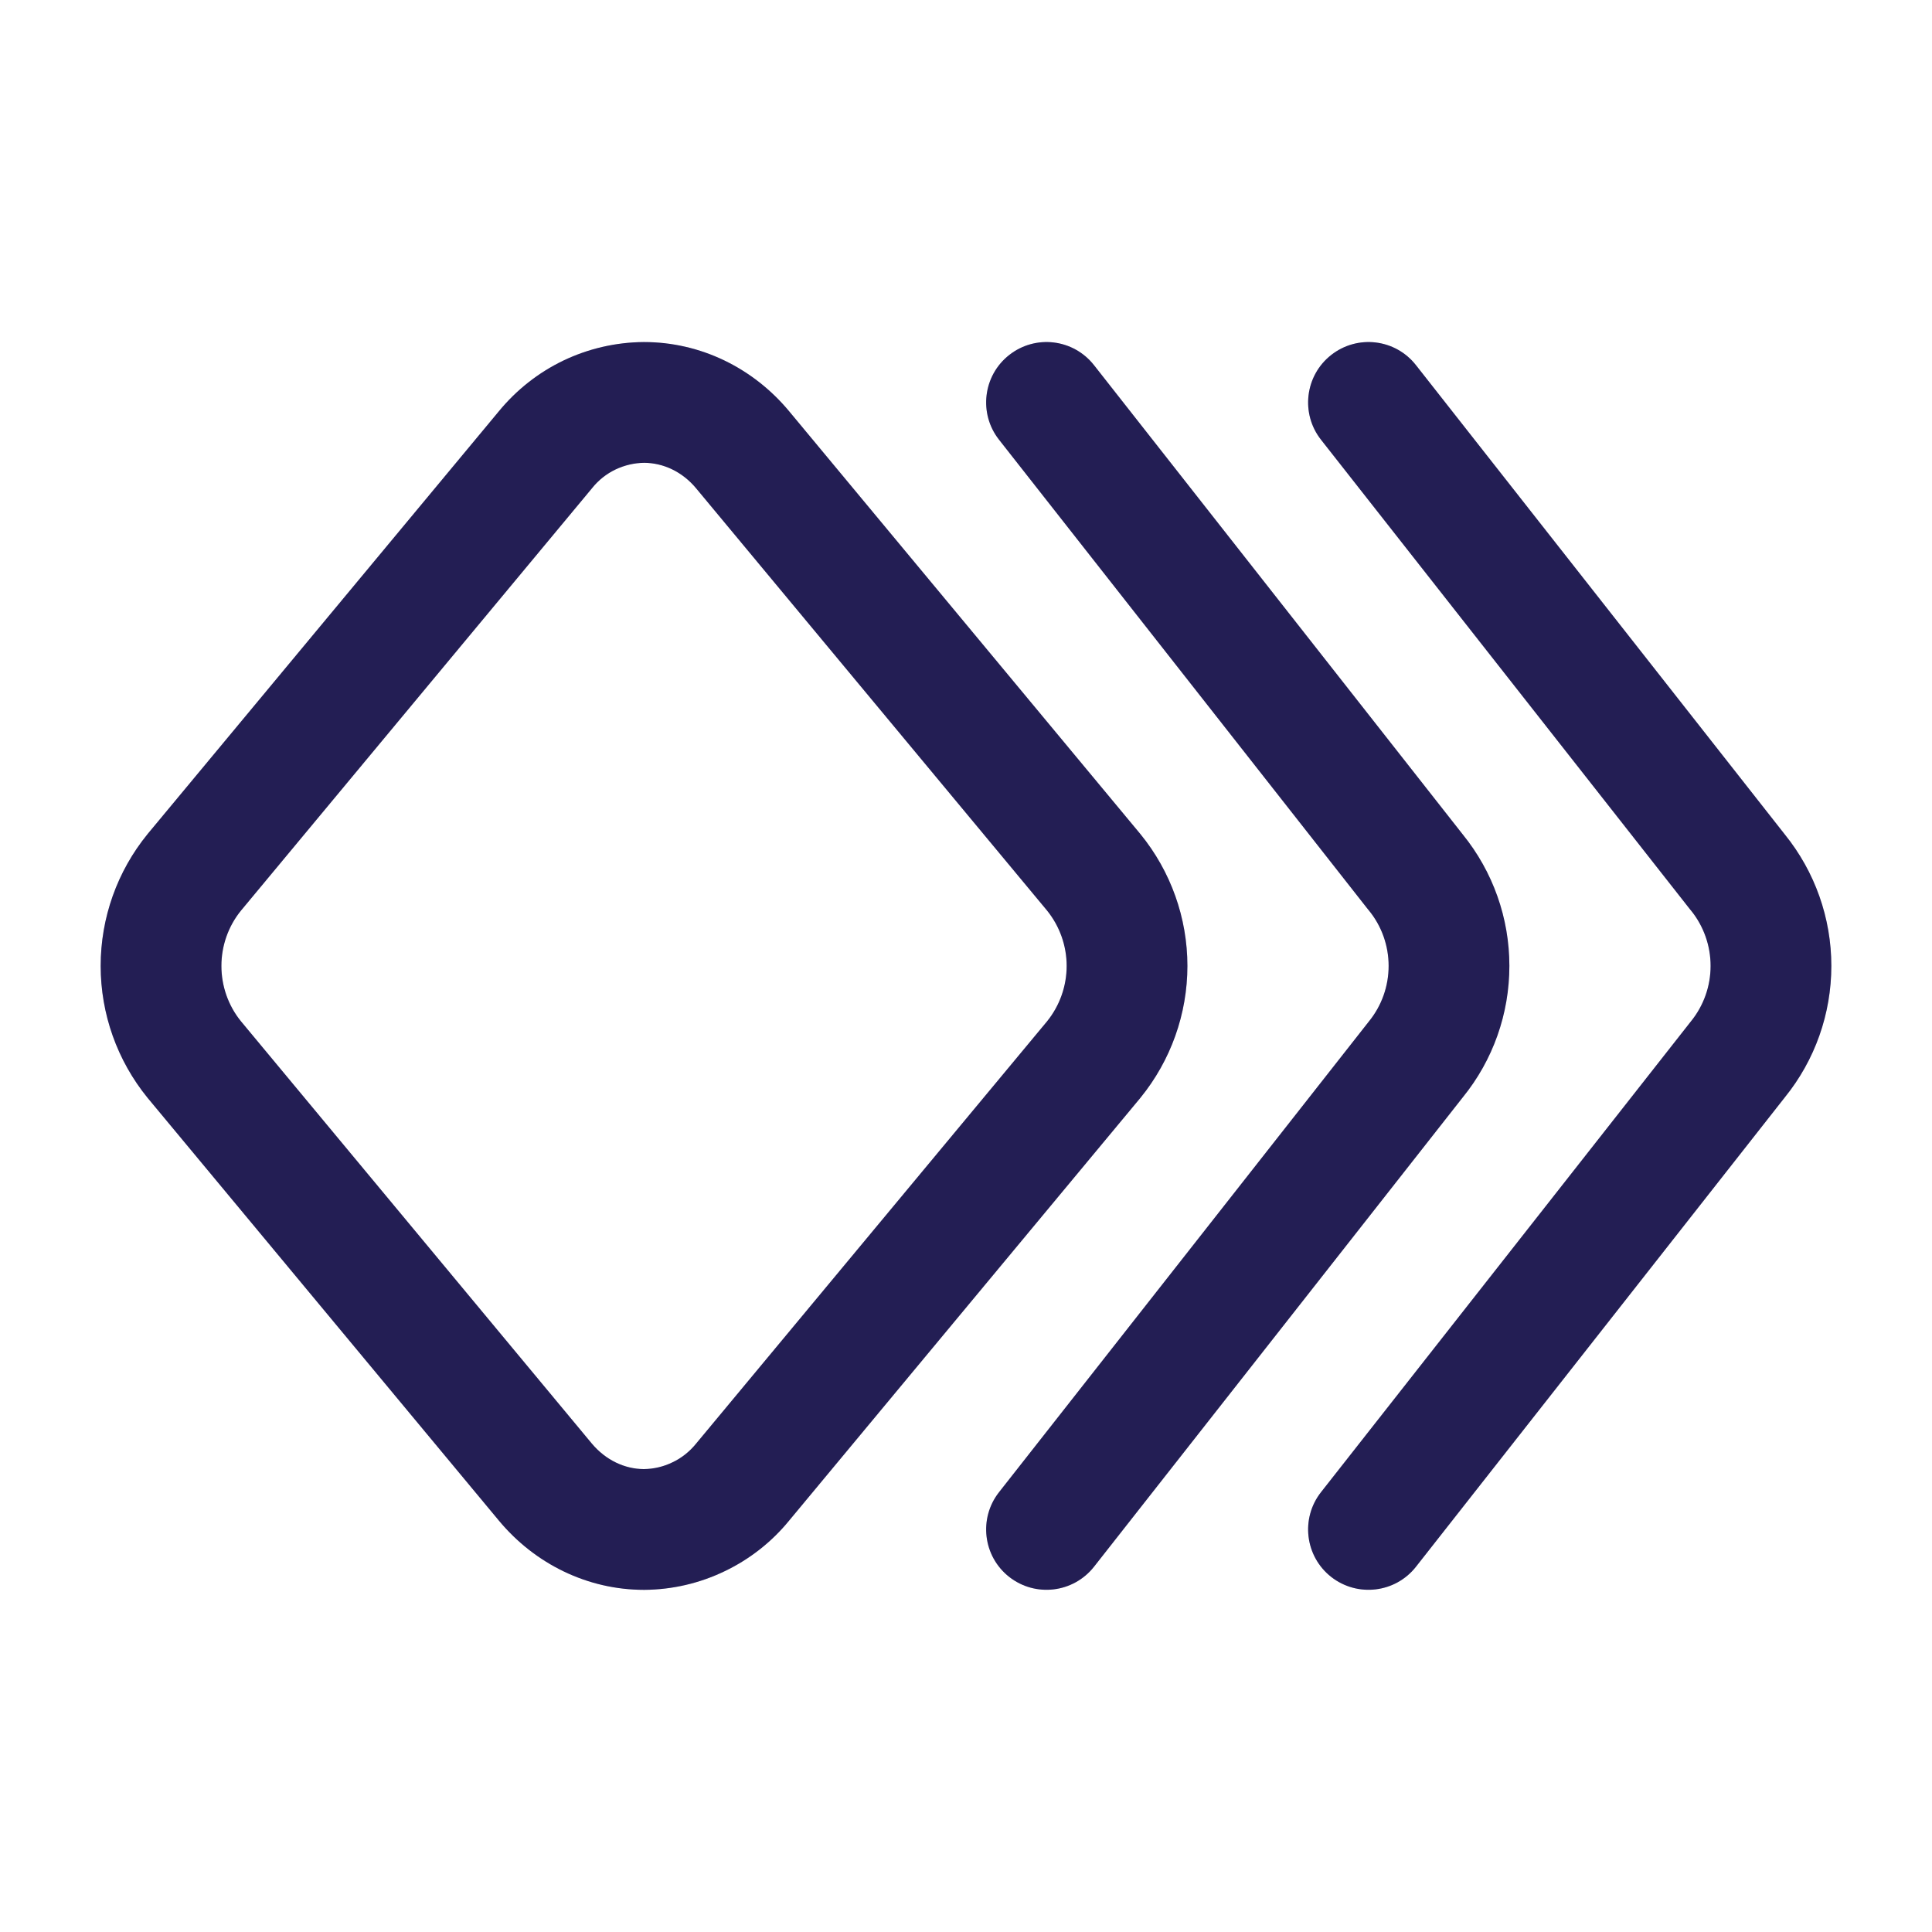 <svg width="20" height="20" viewBox="0 0 20 20" fill="none" xmlns="http://www.w3.org/2000/svg">
<g id="Non-categorized">
<g id="Vector (Stroke)">
<path fill-rule="evenodd" clip-rule="evenodd" d="M6.662 3.541L6.667 3.541C7.251 3.541 7.795 3.808 8.168 4.256L11.806 8.635C12.12 9.02 12.292 9.502 12.292 9.999C12.292 10.496 12.12 10.978 11.806 11.364L11.802 11.369L8.17 15.74C7.989 15.962 7.761 16.141 7.502 16.265C7.243 16.39 6.959 16.456 6.671 16.458L6.667 16.458C6.083 16.458 5.538 16.19 5.165 15.742L1.527 11.364C1.213 10.978 1.042 10.496 1.042 9.999C1.042 9.502 1.213 9.02 1.527 8.635L1.531 8.63L5.163 4.259C5.345 4.037 5.573 3.857 5.831 3.733C6.09 3.609 6.374 3.543 6.662 3.541ZM6.669 4.791C6.566 4.792 6.465 4.816 6.372 4.86C6.278 4.905 6.196 4.97 6.131 5.051L6.127 5.056L2.495 9.426C2.363 9.588 2.292 9.791 2.292 9.999C2.292 10.208 2.363 10.411 2.495 10.573L6.126 14.943C6.126 14.943 6.126 14.943 6.126 14.943C6.272 15.117 6.469 15.207 6.664 15.208C6.767 15.207 6.869 15.183 6.961 15.138C7.055 15.094 7.137 15.028 7.203 14.948L7.207 14.943L10.839 10.573C10.97 10.411 11.042 10.208 11.042 9.999C11.042 9.791 10.97 9.588 10.839 9.426L7.207 5.056C7.207 5.056 7.207 5.056 7.207 5.056C7.062 4.881 6.864 4.792 6.669 4.791Z" fill="#2C2669"/>
<path fill-rule="evenodd" clip-rule="evenodd" d="M6.662 3.541L6.667 3.541C7.251 3.541 7.795 3.808 8.168 4.256L11.806 8.635C12.12 9.02 12.292 9.502 12.292 9.999C12.292 10.496 12.12 10.978 11.806 11.364L11.802 11.369L8.17 15.74C7.989 15.962 7.761 16.141 7.502 16.265C7.243 16.39 6.959 16.456 6.671 16.458L6.667 16.458C6.083 16.458 5.538 16.19 5.165 15.742L1.527 11.364C1.213 10.978 1.042 10.496 1.042 9.999C1.042 9.502 1.213 9.02 1.527 8.635L1.531 8.63L5.163 4.259C5.345 4.037 5.573 3.857 5.831 3.733C6.09 3.609 6.374 3.543 6.662 3.541ZM6.669 4.791C6.566 4.792 6.465 4.816 6.372 4.86C6.278 4.905 6.196 4.97 6.131 5.051L6.127 5.056L2.495 9.426C2.363 9.588 2.292 9.791 2.292 9.999C2.292 10.208 2.363 10.411 2.495 10.573L6.126 14.943C6.126 14.943 6.126 14.943 6.126 14.943C6.272 15.117 6.469 15.207 6.664 15.208C6.767 15.207 6.869 15.183 6.961 15.138C7.055 15.094 7.137 15.028 7.203 14.948L7.207 14.943L10.839 10.573C10.97 10.411 11.042 10.208 11.042 9.999C11.042 9.791 10.97 9.588 10.839 9.426L7.207 5.056C7.207 5.056 7.207 5.056 7.207 5.056C7.062 4.881 6.864 4.792 6.669 4.791Z" fill="black" fill-opacity="0.2"/>
</g>
<g id="Vector (Stroke)_2">
<path fill-rule="evenodd" clip-rule="evenodd" d="M13.78 3.675C14.052 3.461 14.445 3.508 14.658 3.78L18.477 8.639C18.788 9.024 18.958 9.504 18.958 9.999C18.958 10.495 18.788 10.975 18.477 11.359L14.658 16.219C14.445 16.49 14.052 16.537 13.78 16.324C13.509 16.111 13.462 15.718 13.675 15.447L17.503 10.575C17.636 10.412 17.708 10.209 17.708 9.999C17.708 9.79 17.636 9.586 17.504 9.424L17.497 9.416L13.675 4.552C13.462 4.281 13.509 3.888 13.78 3.675Z" fill="#2C2669"/>
<path fill-rule="evenodd" clip-rule="evenodd" d="M13.78 3.675C14.052 3.461 14.445 3.508 14.658 3.78L18.477 8.639C18.788 9.024 18.958 9.504 18.958 9.999C18.958 10.495 18.788 10.975 18.477 11.359L14.658 16.219C14.445 16.49 14.052 16.537 13.78 16.324C13.509 16.111 13.462 15.718 13.675 15.447L17.503 10.575C17.636 10.412 17.708 10.209 17.708 9.999C17.708 9.79 17.636 9.586 17.504 9.424L17.497 9.416L13.675 4.552C13.462 4.281 13.509 3.888 13.78 3.675Z" fill="black" fill-opacity="0.2"/>
</g>
<g id="Vector (Stroke)_3">
<path fill-rule="evenodd" clip-rule="evenodd" d="M10.447 3.675C10.719 3.461 11.111 3.508 11.325 3.78L15.143 8.639C15.455 9.024 15.625 9.504 15.625 9.999C15.625 10.495 15.455 10.975 15.143 11.359L11.325 16.219C11.111 16.49 10.719 16.537 10.447 16.324C10.176 16.111 10.129 15.718 10.342 15.447L14.17 10.575C14.303 10.412 14.375 10.209 14.375 9.999C14.375 9.79 14.303 9.586 14.17 9.424L14.163 9.416L10.342 4.552C10.129 4.281 10.176 3.888 10.447 3.675Z" fill="#2C2669"/>
<path fill-rule="evenodd" clip-rule="evenodd" d="M10.447 3.675C10.719 3.461 11.111 3.508 11.325 3.78L15.143 8.639C15.455 9.024 15.625 9.504 15.625 9.999C15.625 10.495 15.455 10.975 15.143 11.359L11.325 16.219C11.111 16.49 10.719 16.537 10.447 16.324C10.176 16.111 10.129 15.718 10.342 15.447L14.17 10.575C14.303 10.412 14.375 10.209 14.375 9.999C14.375 9.79 14.303 9.586 14.17 9.424L14.163 9.416L10.342 4.552C10.129 4.281 10.176 3.888 10.447 3.675Z" fill="black" fill-opacity="0.2"/>
</g>
</g>
</svg>

